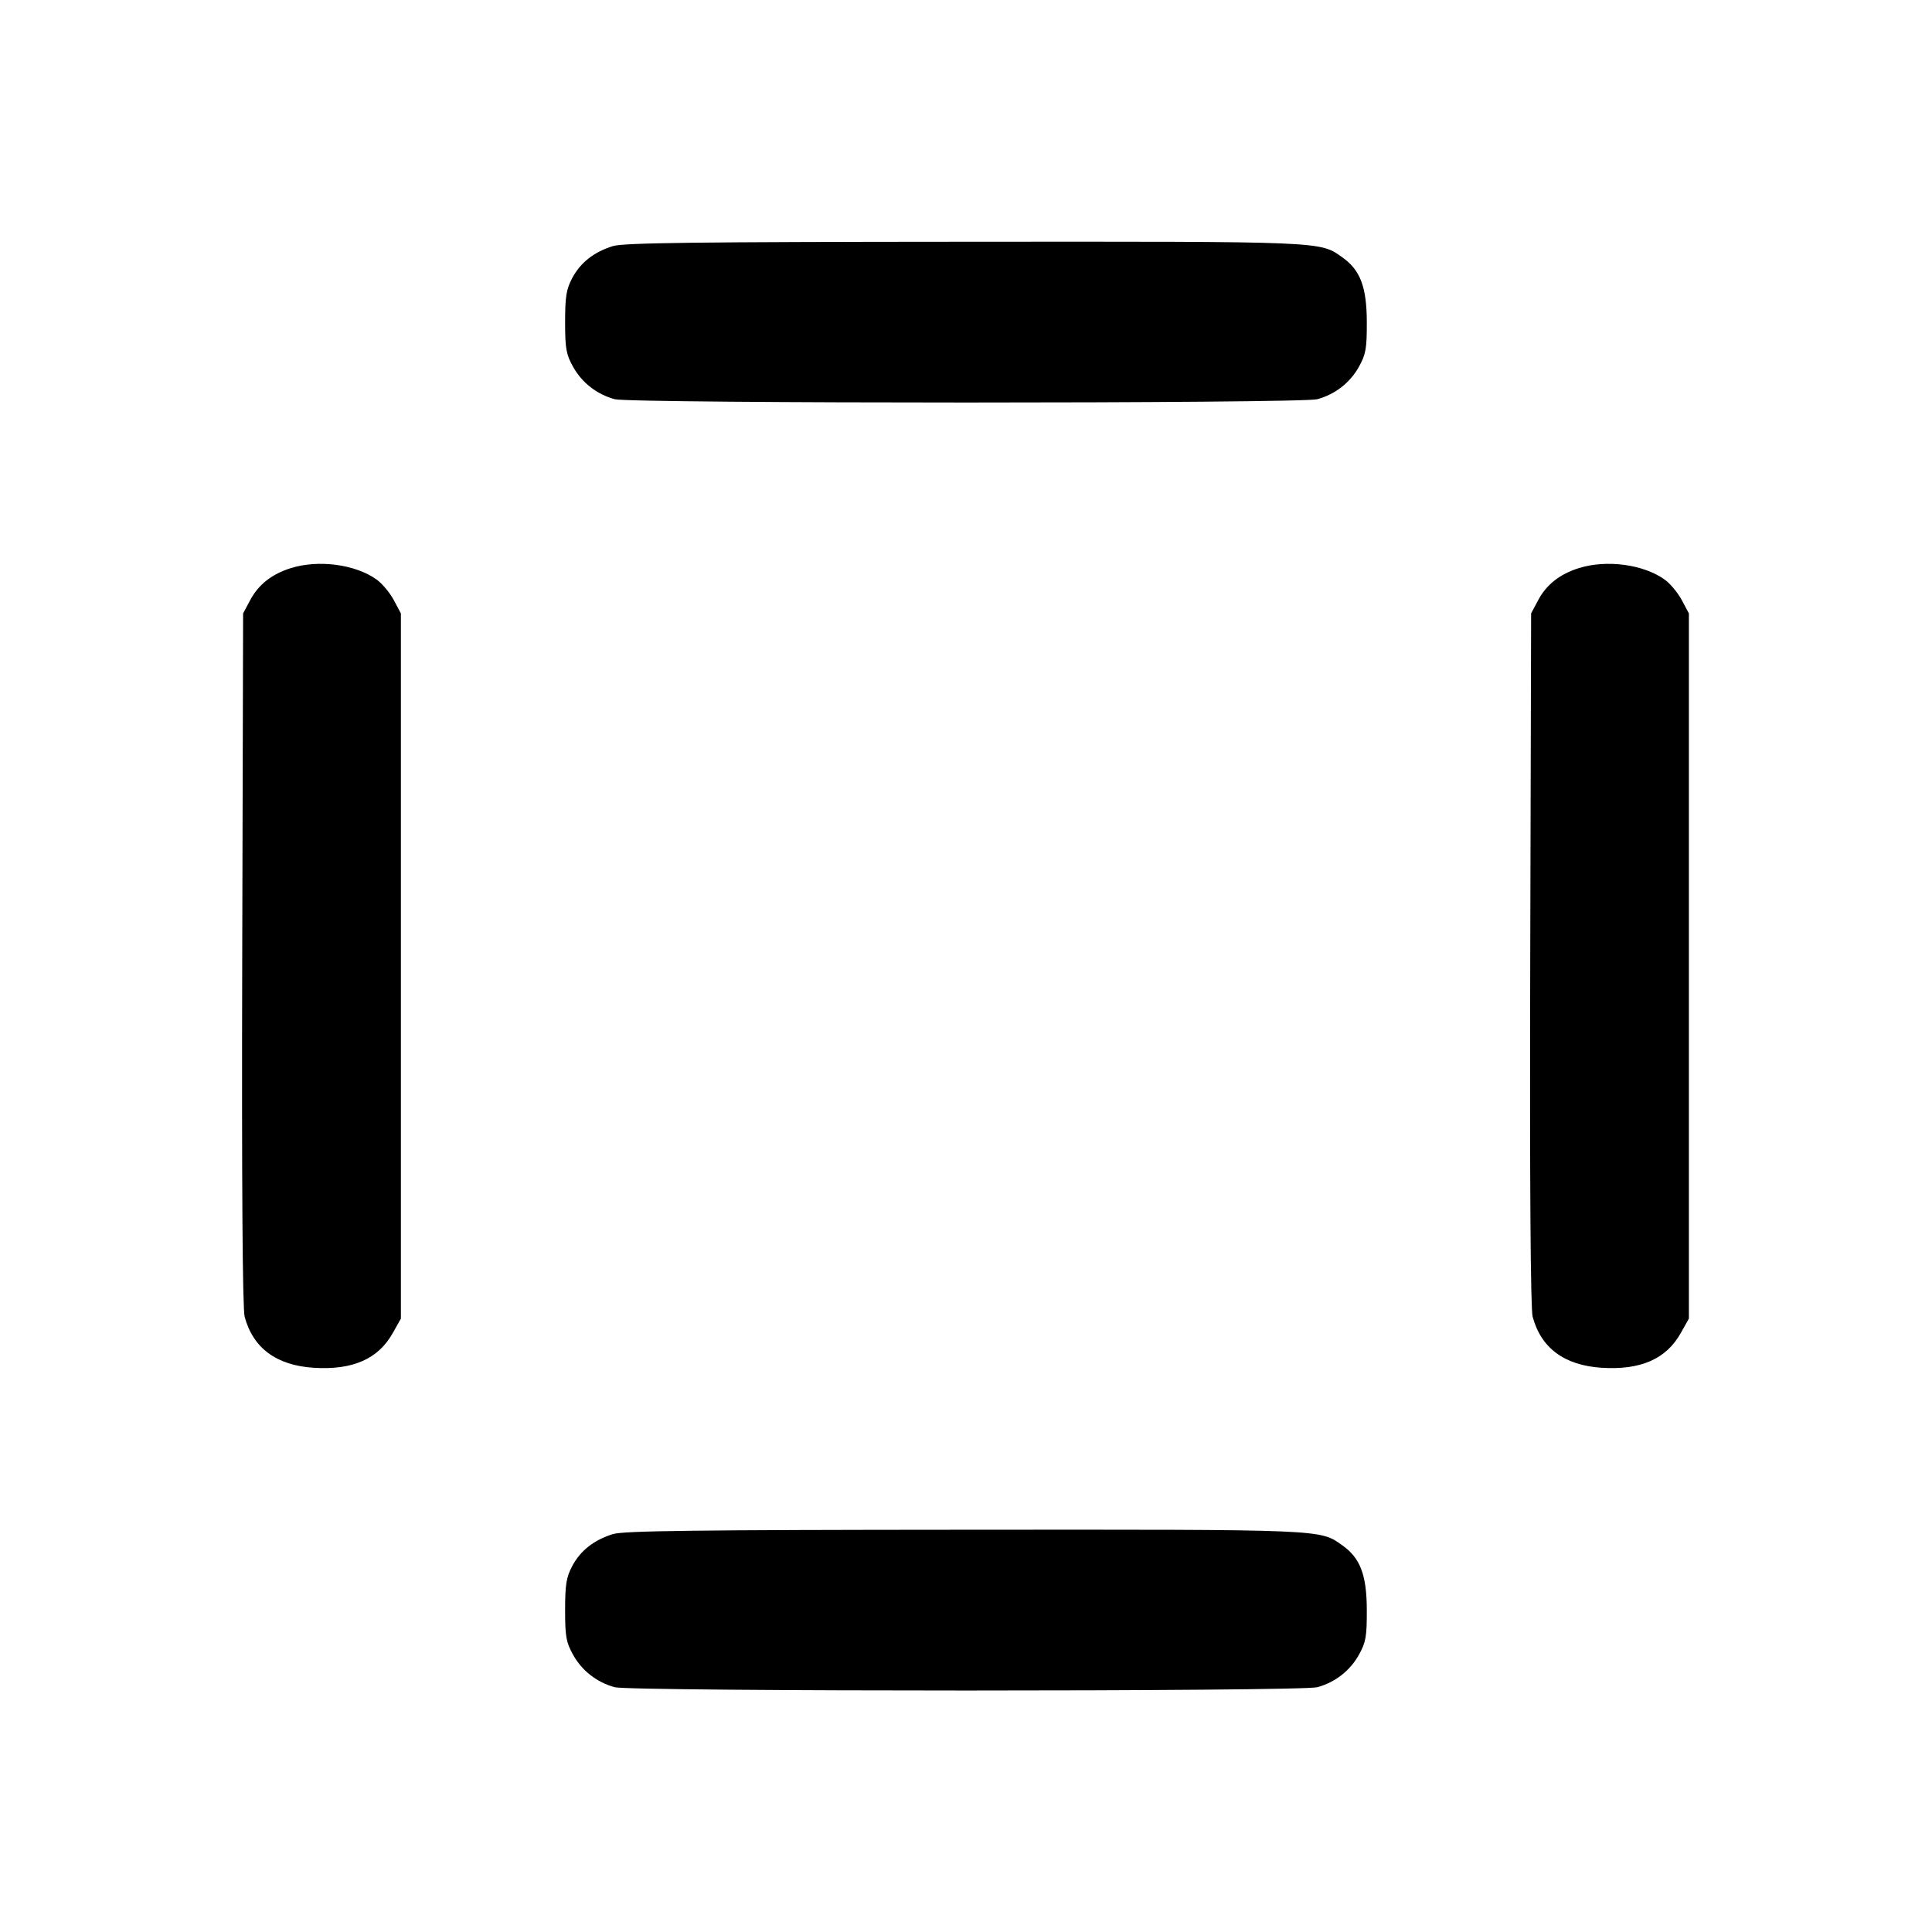 <svg xmlns="http://www.w3.org/2000/svg" width="24" height="24" viewBox="0 0 24 24" fill="none" stroke="currentColor" stroke-width="2" stroke-linecap="round" stroke-linejoin="round" class="icon icon-tabler icons-tabler-outline icon-tabler-border-sides"><path d="M7.614 3.057 C 7.377 3.131,7.212 3.261,7.109 3.453 C 7.035 3.592,7.020 3.684,7.020 4.000 C 7.020 4.331,7.033 4.403,7.120 4.558 C 7.230 4.755,7.414 4.898,7.635 4.959 C 7.833 5.014,16.167 5.014,16.365 4.959 C 16.586 4.898,16.770 4.755,16.880 4.558 C 16.967 4.402,16.980 4.332,16.979 4.000 C 16.978 3.567,16.898 3.355,16.678 3.199 C 16.393 2.996,16.487 3.000,11.984 3.003 C 8.651 3.005,7.746 3.016,7.614 3.057 M3.614 7.057 C 3.377 7.131,3.212 7.261,3.109 7.453 L 3.020 7.620 3.009 11.913 C 3.002 14.727,3.013 16.258,3.039 16.357 C 3.144 16.747,3.434 16.961,3.896 16.991 C 4.381 17.022,4.699 16.882,4.880 16.558 L 4.980 16.380 4.980 12.000 L 4.980 7.620 4.891 7.453 C 4.842 7.362,4.746 7.247,4.678 7.199 C 4.414 7.010,3.957 6.950,3.614 7.057 M19.614 7.057 C 19.377 7.131,19.212 7.261,19.109 7.453 L 19.020 7.620 19.009 11.913 C 19.002 14.727,19.013 16.258,19.039 16.357 C 19.144 16.747,19.434 16.961,19.896 16.991 C 20.381 17.022,20.699 16.882,20.880 16.558 L 20.980 16.380 20.980 12.000 L 20.980 7.620 20.891 7.453 C 20.842 7.362,20.746 7.247,20.678 7.199 C 20.414 7.010,19.957 6.950,19.614 7.057 M7.614 19.057 C 7.377 19.131,7.212 19.261,7.109 19.453 C 7.035 19.592,7.020 19.684,7.020 20.000 C 7.020 20.331,7.033 20.403,7.120 20.558 C 7.230 20.755,7.414 20.898,7.635 20.959 C 7.833 21.014,16.167 21.014,16.365 20.959 C 16.586 20.898,16.770 20.755,16.880 20.558 C 16.967 20.402,16.980 20.332,16.979 20.000 C 16.978 19.567,16.898 19.355,16.678 19.199 C 16.393 18.996,16.487 19.000,11.984 19.003 C 8.651 19.005,7.746 19.016,7.614 19.057 " stroke="none" fill="black" fill-rule="evenodd"></path></svg>